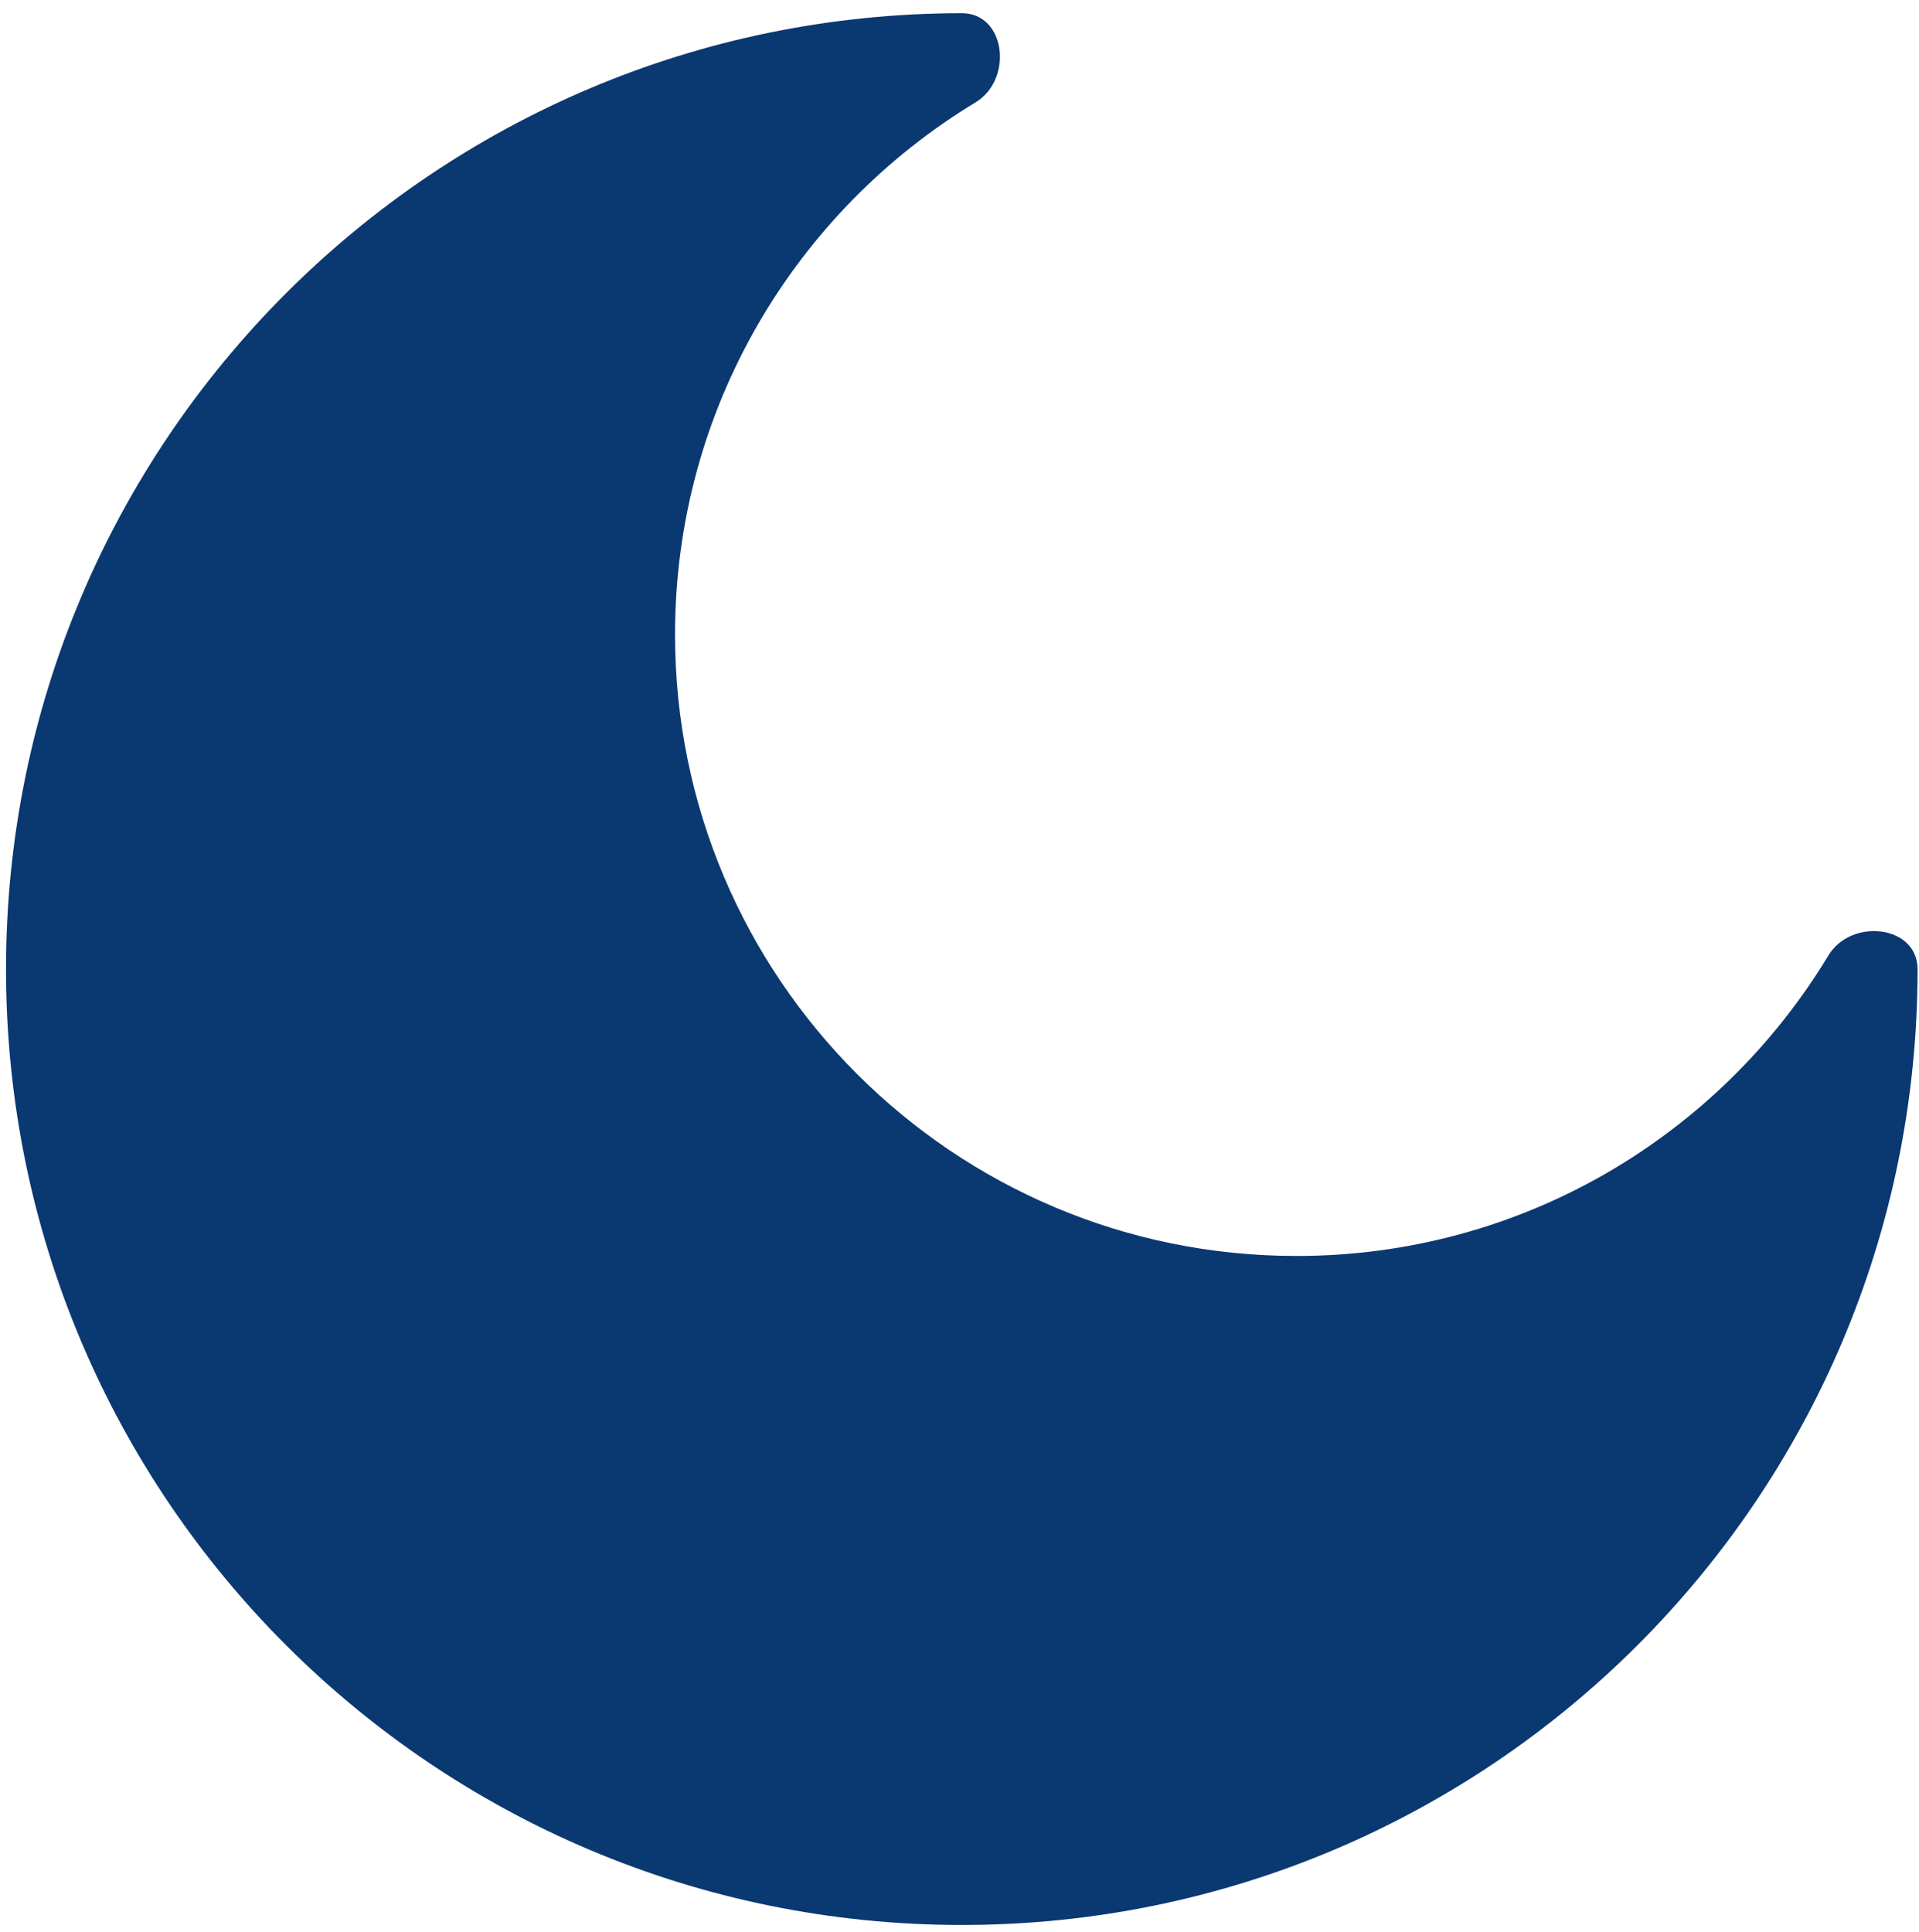 <?xml version="1.0" encoding="utf-8"?>
<!-- Generator: Adobe Illustrator 24.0.1, SVG Export Plug-In . SVG Version: 6.00 Build 0)  -->
<svg version="1.1" id="Camada_1" xmlns="http://www.w3.org/2000/svg" xmlns:xlink="http://www.w3.org/1999/xlink" x="0px" y="0px"
	 viewBox="0 0 669.2 673.7" style="enable-background:new 0 0 669.2 673.7;" xml:space="preserve">
<style type="text/css">
	.st0{fill:#0A3871;}
</style>
<path class="st0" d="M335.4,671.3c184.1,0,333.3-149.2,333.3-333.3c0-15.4-23.1-18-31.1-4.8C599.7,396,530.8,438,452.1,438
	c-119.7,0-216.7-97-216.7-216.7c0-78.7,42-147.6,104.8-185.6c13.2-8,10.6-31.1-4.8-31.1C151.3,4.7,2.1,153.9,2.1,338
	C2.1,522.1,151.3,671.3,335.4,671.3z"/>
</svg>
